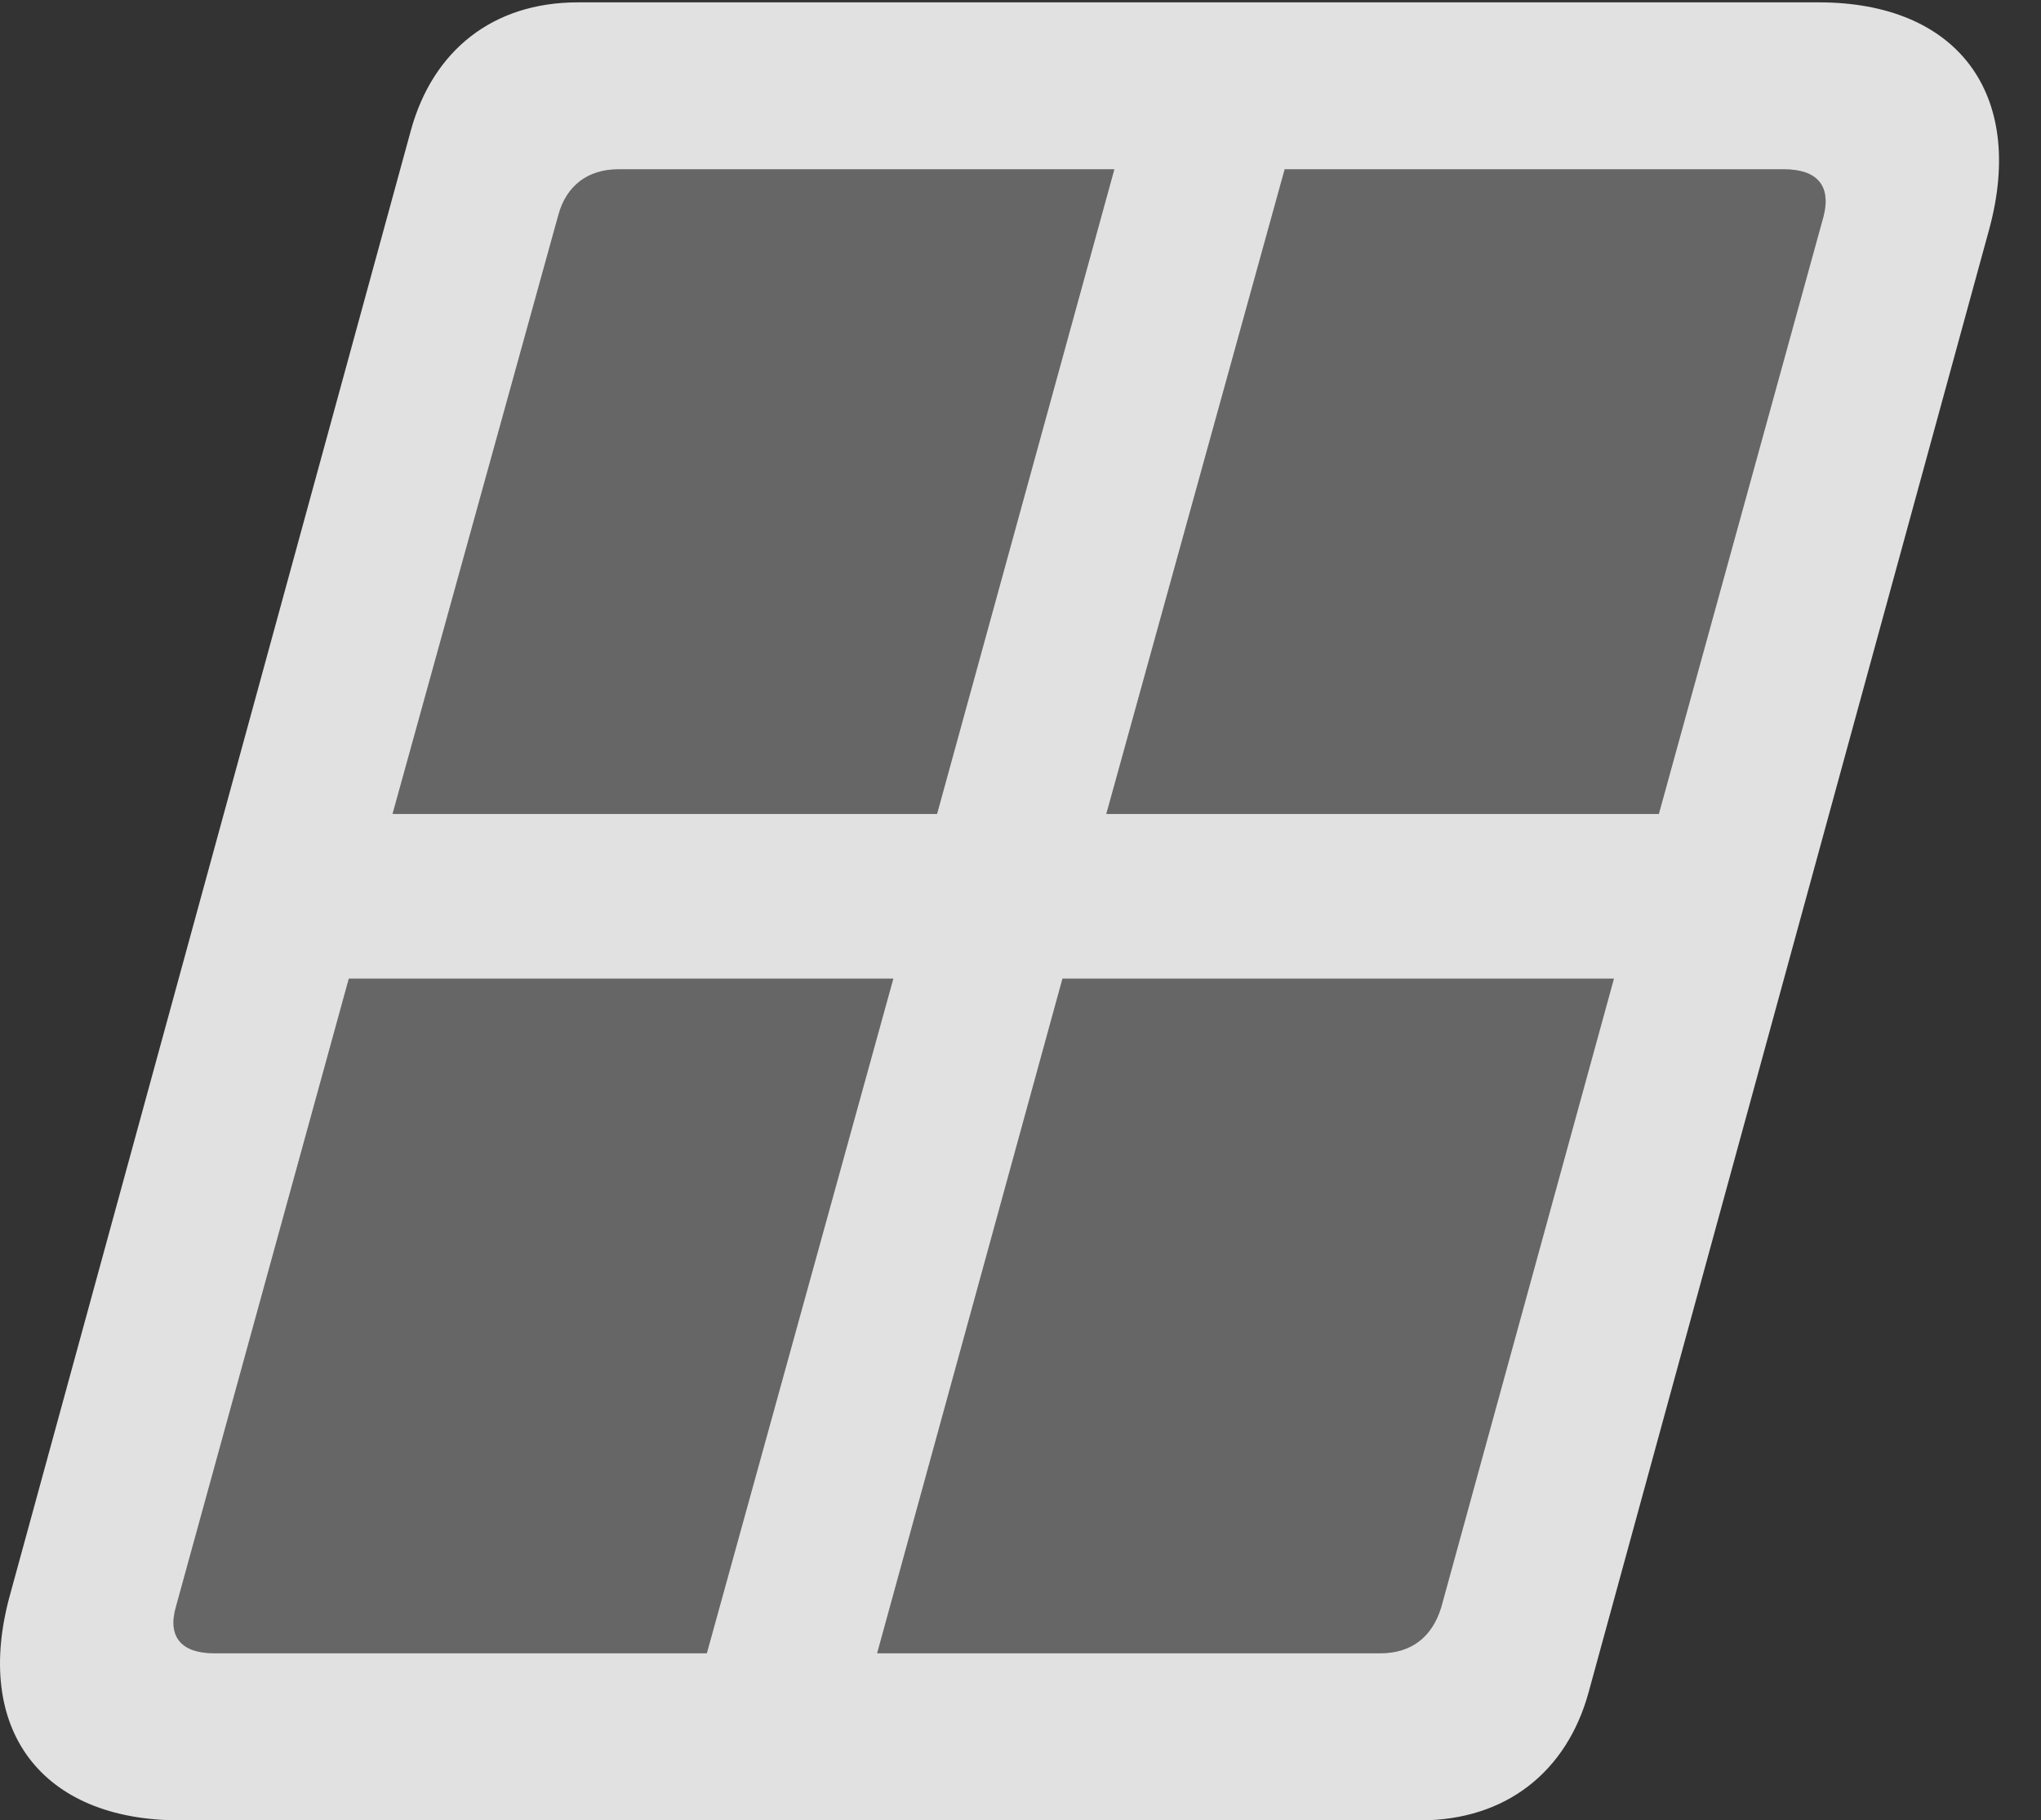 <?xml version="1.0" encoding="UTF-8"?>
<!--Generator: Apple Native CoreSVG 232.5-->
<!DOCTYPE svg
PUBLIC "-//W3C//DTD SVG 1.1//EN"
       "http://www.w3.org/Graphics/SVG/1.1/DTD/svg11.dtd">
<svg version="1.1" xmlns="http://www.w3.org/2000/svg" xmlns:xlink="http://www.w3.org/1999/xlink" width="17.314" height="15.44">
 <rect width="100%" height="100%" fill="#333333" stroke="none"/>
 <g>
  <rect height="15.44" opacity="0" width="17.314" x="0" y="0"/>
  <path d="M1.494 13.623L2.959 8.301L7.578 8.301L5.996 14.023L1.816 14.023C1.543 14.023 1.416 13.887 1.494 13.623ZM3.33 6.904L4.736 1.826C4.804 1.572 4.99 1.436 5.244 1.436L9.453 1.436L7.949 6.904ZM7.441 14.023L9.013 8.301L13.691 8.301L12.226 13.633C12.148 13.887 11.972 14.023 11.709 14.023ZM9.385 6.904L10.898 1.436L15.136 1.436C15.41 1.436 15.537 1.572 15.469 1.836L14.072 6.904Z" fill="#ffffff" fill-opacity="0.25"/>
  <path d="M1.523 15.44L12.05 15.44C12.773 15.44 13.291 15.029 13.476 14.355L16.875 1.943C17.187 0.791 16.601 0.02 15.43 0.02L4.902 0.02C4.179 0.02 3.672 0.43 3.486 1.104L0.088 13.516C-0.235 14.668 0.351 15.44 1.523 15.44ZM1.494 13.623L2.959 8.301L7.578 8.301L5.996 14.023L1.816 14.023C1.543 14.023 1.416 13.887 1.494 13.623ZM3.33 6.904L4.736 1.826C4.804 1.572 4.99 1.436 5.244 1.436L9.453 1.436L7.949 6.904ZM7.441 14.023L9.013 8.301L13.691 8.301L12.226 13.633C12.148 13.887 11.972 14.023 11.709 14.023ZM9.385 6.904L10.898 1.436L15.136 1.436C15.41 1.436 15.537 1.572 15.469 1.836L14.072 6.904Z" fill="#ffffff" fill-opacity="0.85"/>
 </g>
</svg>
